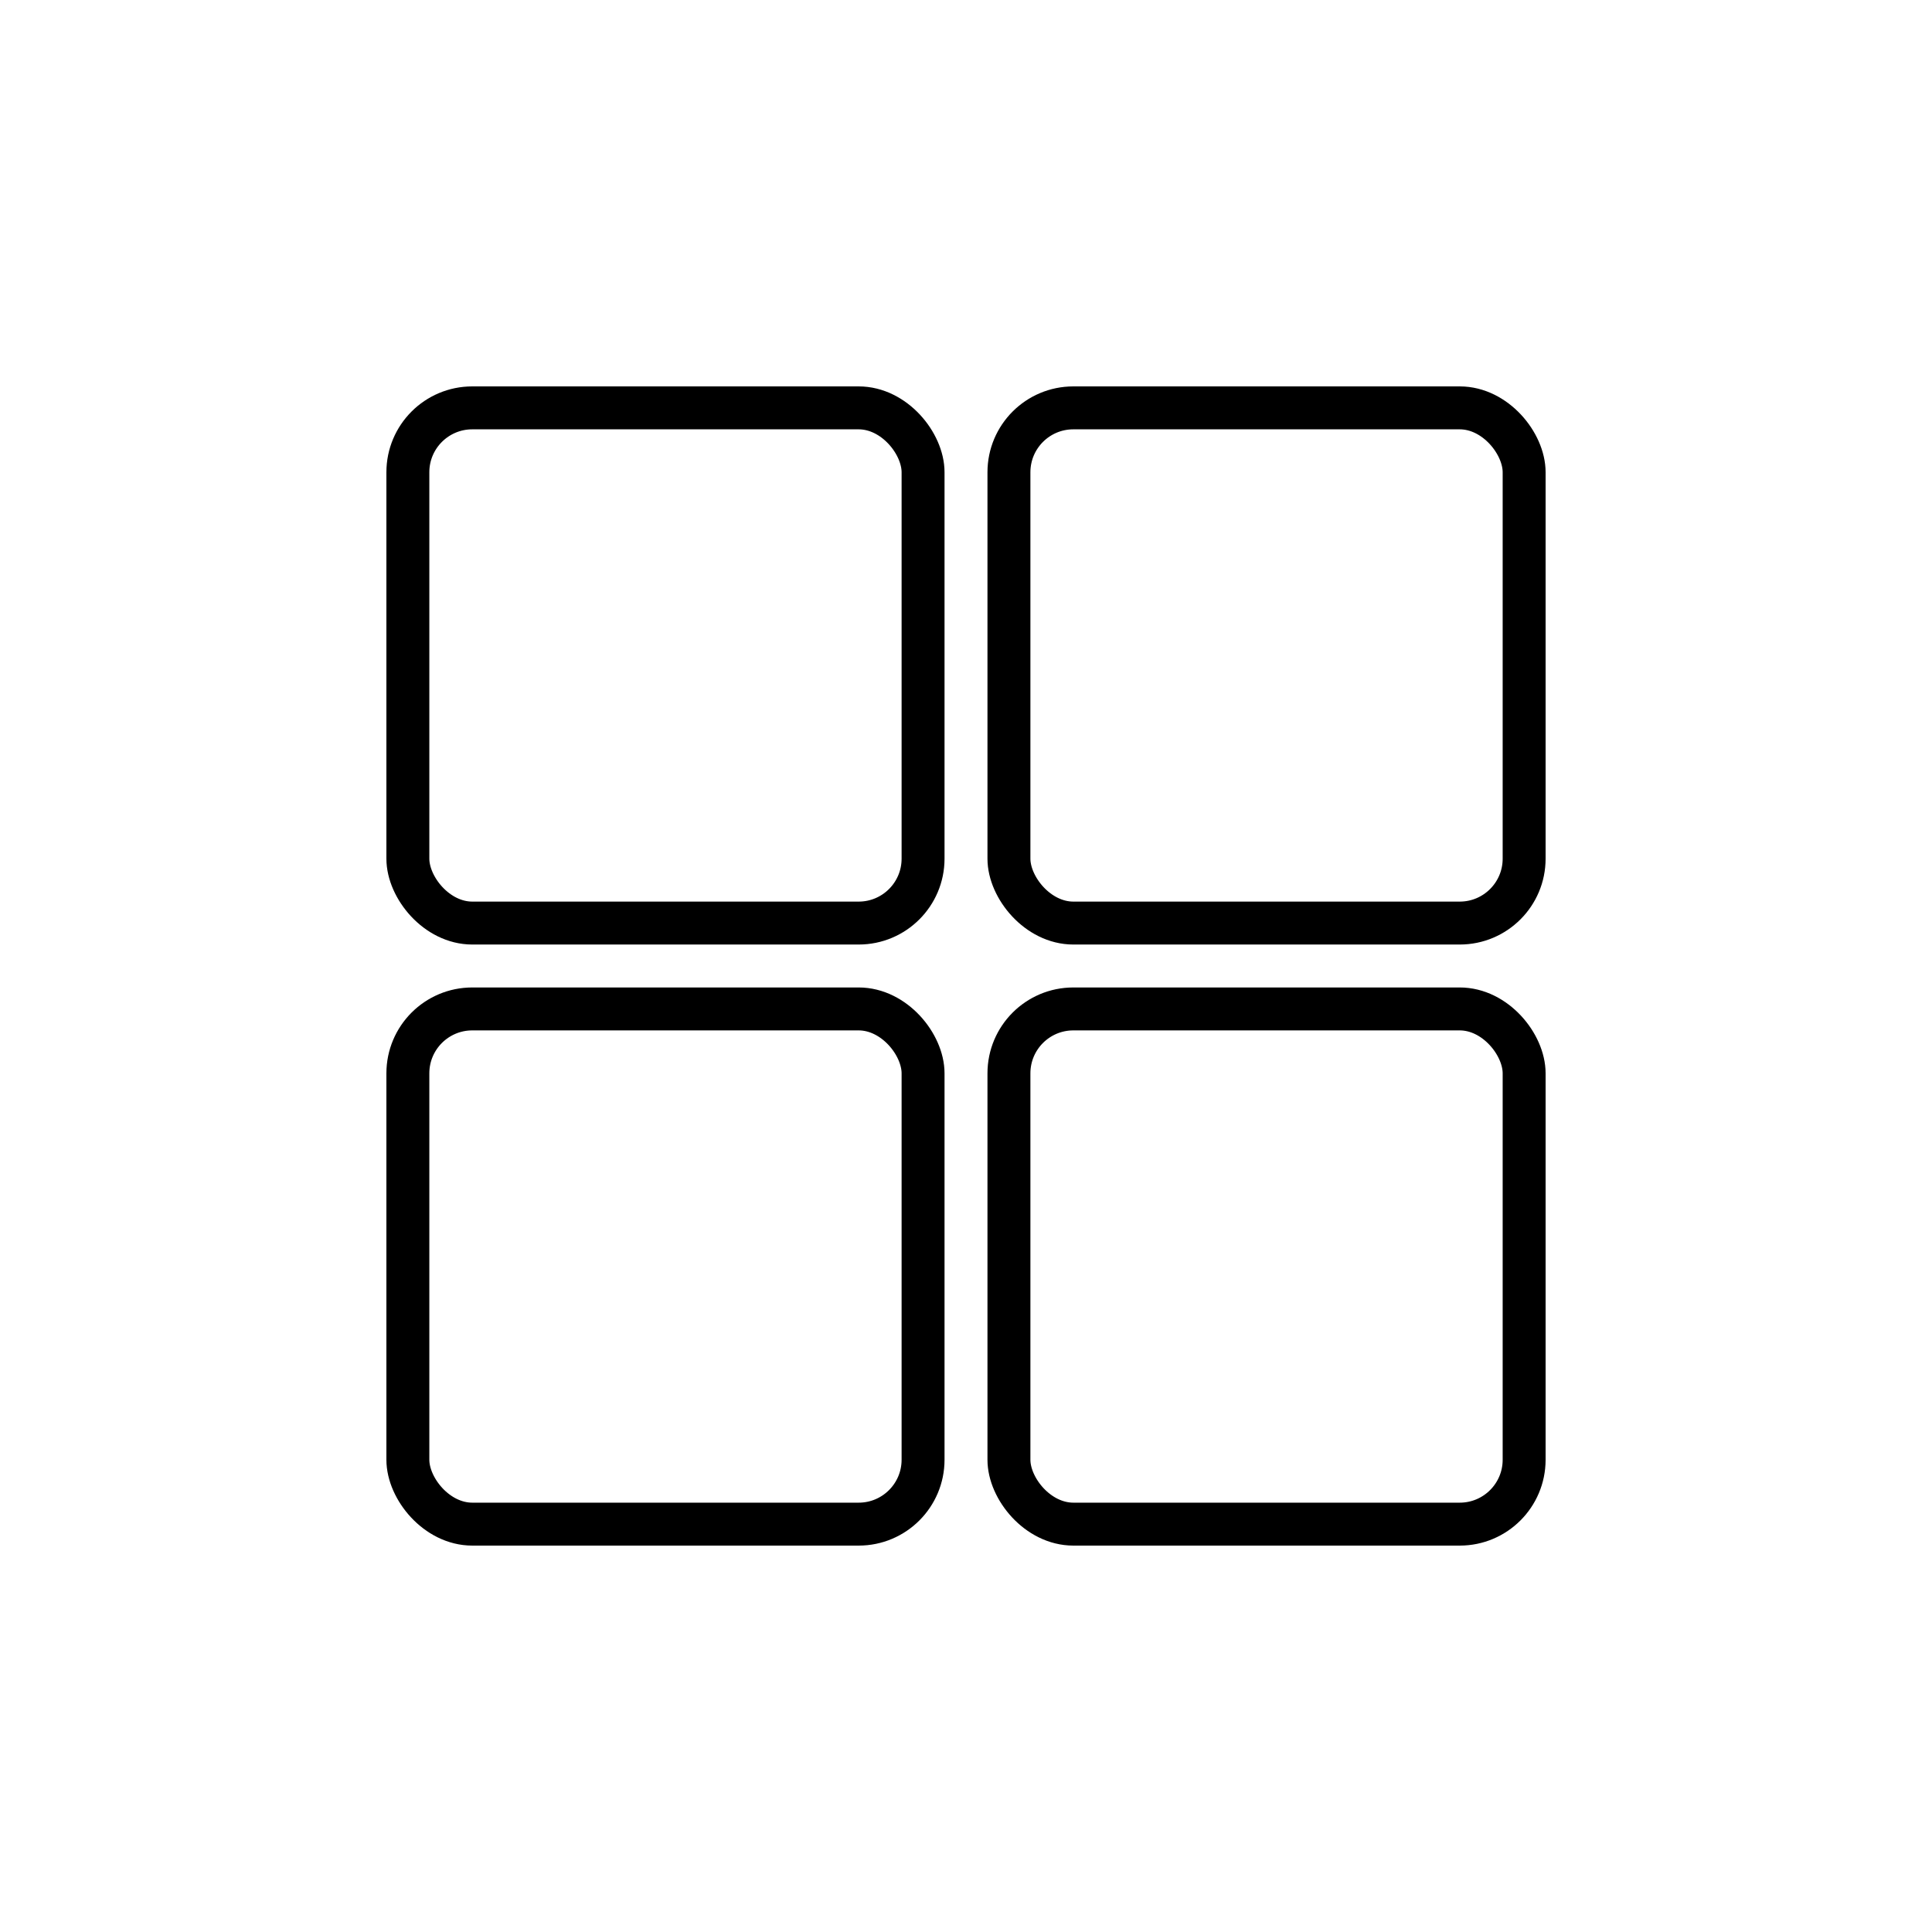 <svg xmlns="http://www.w3.org/2000/svg" width="45" height="45" viewBox="0 0 45 45">
  <g id="categories" transform="translate(-13497 -907)">
    <rect id="Rectangle_1393" data-name="Rectangle 1393" width="45" height="45" transform="translate(13497 907)" fill="none"/>
    <g id="Group_2888" data-name="Group 2888">
      <g id="Rectangle_1394" data-name="Rectangle 1394" transform="translate(13506 916)" fill="none" stroke="#000" stroke-width="1">
        <rect width="13" height="13" rx="2" stroke="none"/>
        <rect x="0.5" y="0.5" width="12" height="12" rx="1.5" fill="none"/>
      </g>
      <g id="Rectangle_1396" data-name="Rectangle 1396" transform="translate(13506 930)" fill="none" stroke="#000" stroke-width="1">
        <rect width="13" height="13" rx="2" stroke="none"/>
        <rect x="0.5" y="0.5" width="12" height="12" rx="1.5" fill="none"/>
      </g>
      <g id="Rectangle_1395" data-name="Rectangle 1395" transform="translate(13520 916)" fill="none" stroke="#000" stroke-width="1">
        <rect width="13" height="13" rx="2" stroke="none"/>
        <rect x="0.5" y="0.5" width="12" height="12" rx="1.5" fill="none"/>
      </g>
      <g id="Rectangle_1397" data-name="Rectangle 1397" transform="translate(13520 930)" fill="none" stroke="#000" stroke-width="1">
        <rect width="13" height="13" rx="2" stroke="none"/>
        <rect x="0.5" y="0.5" width="12" height="12" rx="1.5" fill="none"/>
      </g>
    </g>
  </g>
</svg>
